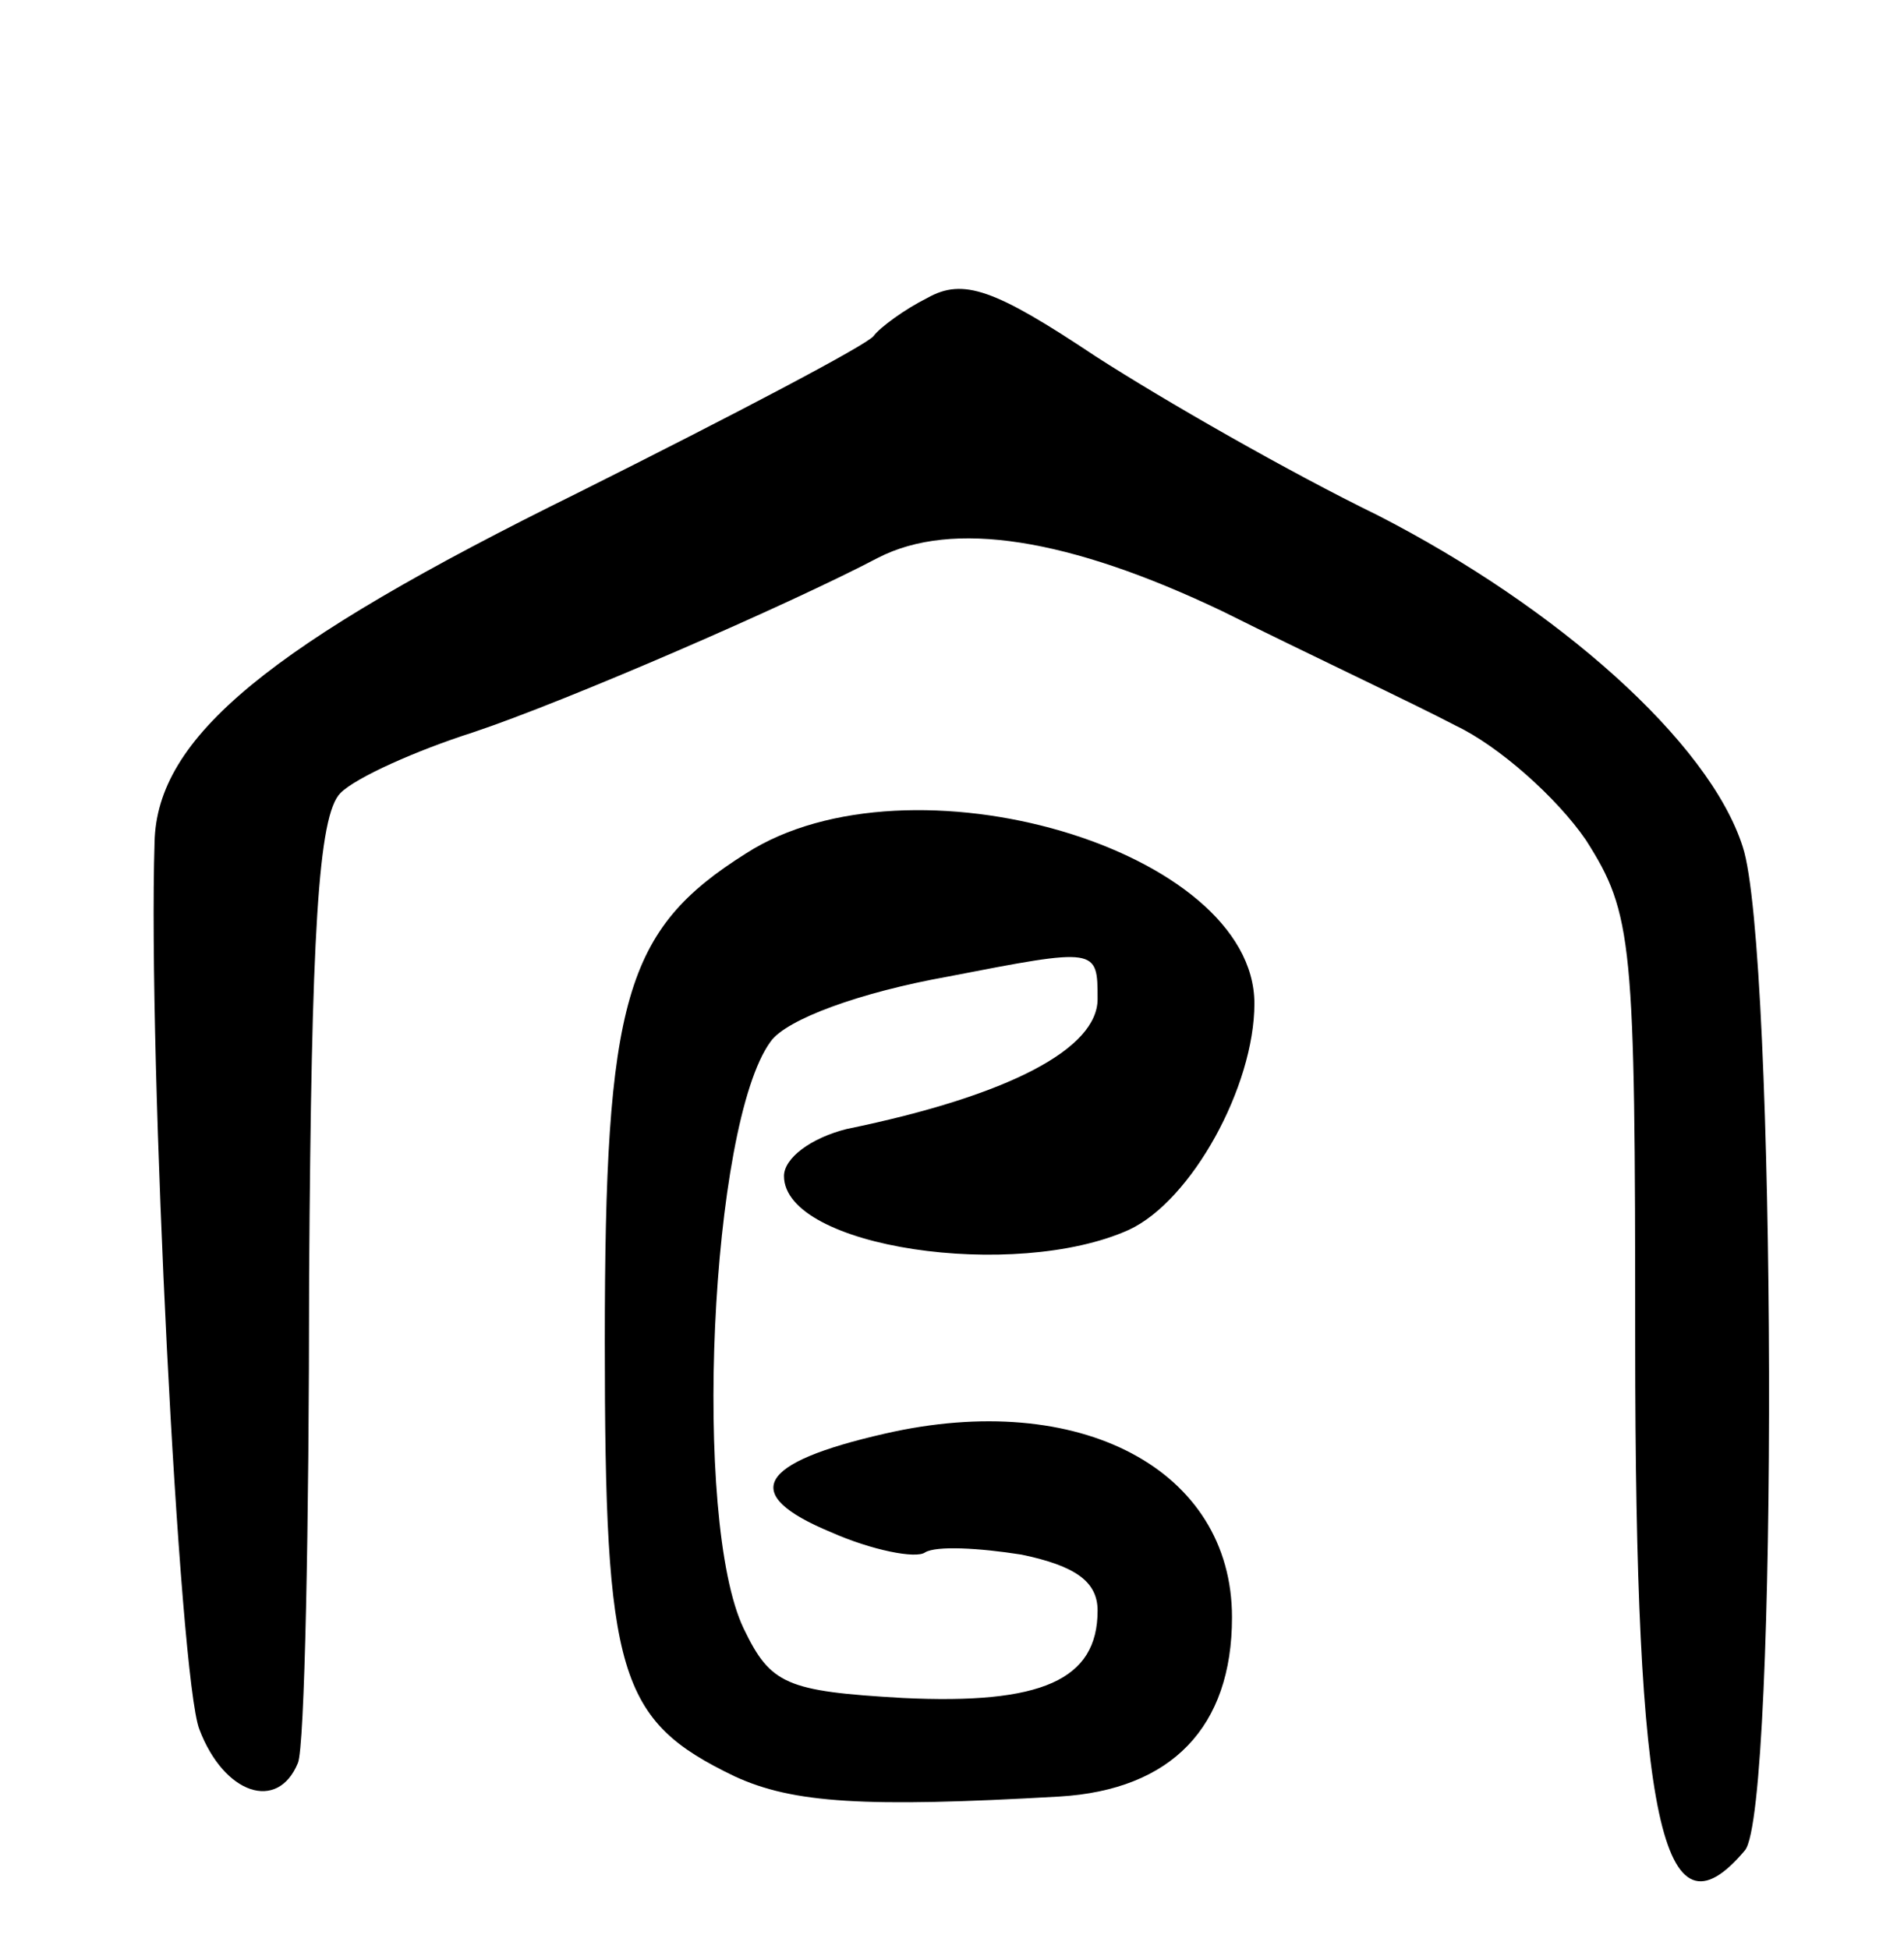 <svg version="1.0" xmlns="http://www.w3.org/2000/svg"
 width="85pt" height="87pt" viewBox="0 0 85 87"
 preserveAspectRatio="xMidYMid meet">
<g transform="translate(0,87) scale(0.1,-0.1)"
fill="#000000" stroke="none">
<path d="M414 737 c-10 -5 -21 -13 -24 -17 -3 -4 -62 -35 -132 -70 -138 -68
-188 -109 -189 -156 -3 -97 11 -373 20 -396 11 -29 35 -37 44 -15 3 7 5 105 5
217 1 153 4 206 14 216 7 7 34 19 59 27 42 14 141 57 181 78 33 17 85 9 154
-24 38 -19 85 -41 104 -51 19 -9 45 -32 58 -51 21 -33 22 -45 22 -224 0 -214
12 -271 49 -227 15 18 14 403 -1 448 -15 47 -83 107 -163 148 -39 19 -95 51
-126 71 -45 30 -59 35 -75 26z"/>
<path d="M333 489 c-54 -34 -63 -65 -63 -218 0 -149 6 -169 58 -194 26 -12 58
-14 145 -9 50 3 77 31 77 80 0 66 -68 102 -155 82 -57 -13 -65 -27 -24 -44 18
-8 38 -12 42 -9 5 3 24 2 43 -1 24 -5 34 -12 34 -25 0 -31 -25 -42 -87 -39
-52 3 -59 6 -71 31 -23 48 -15 225 12 262 7 10 40 22 79 29 67 13 67 13 67
-10 0 -22 -39 -43 -112 -58 -16 -4 -28 -13 -28 -21 0 -32 103 -47 154 -24 28
13 56 64 56 101 0 69 -154 114 -227 67z"/>
</g>
</svg>
